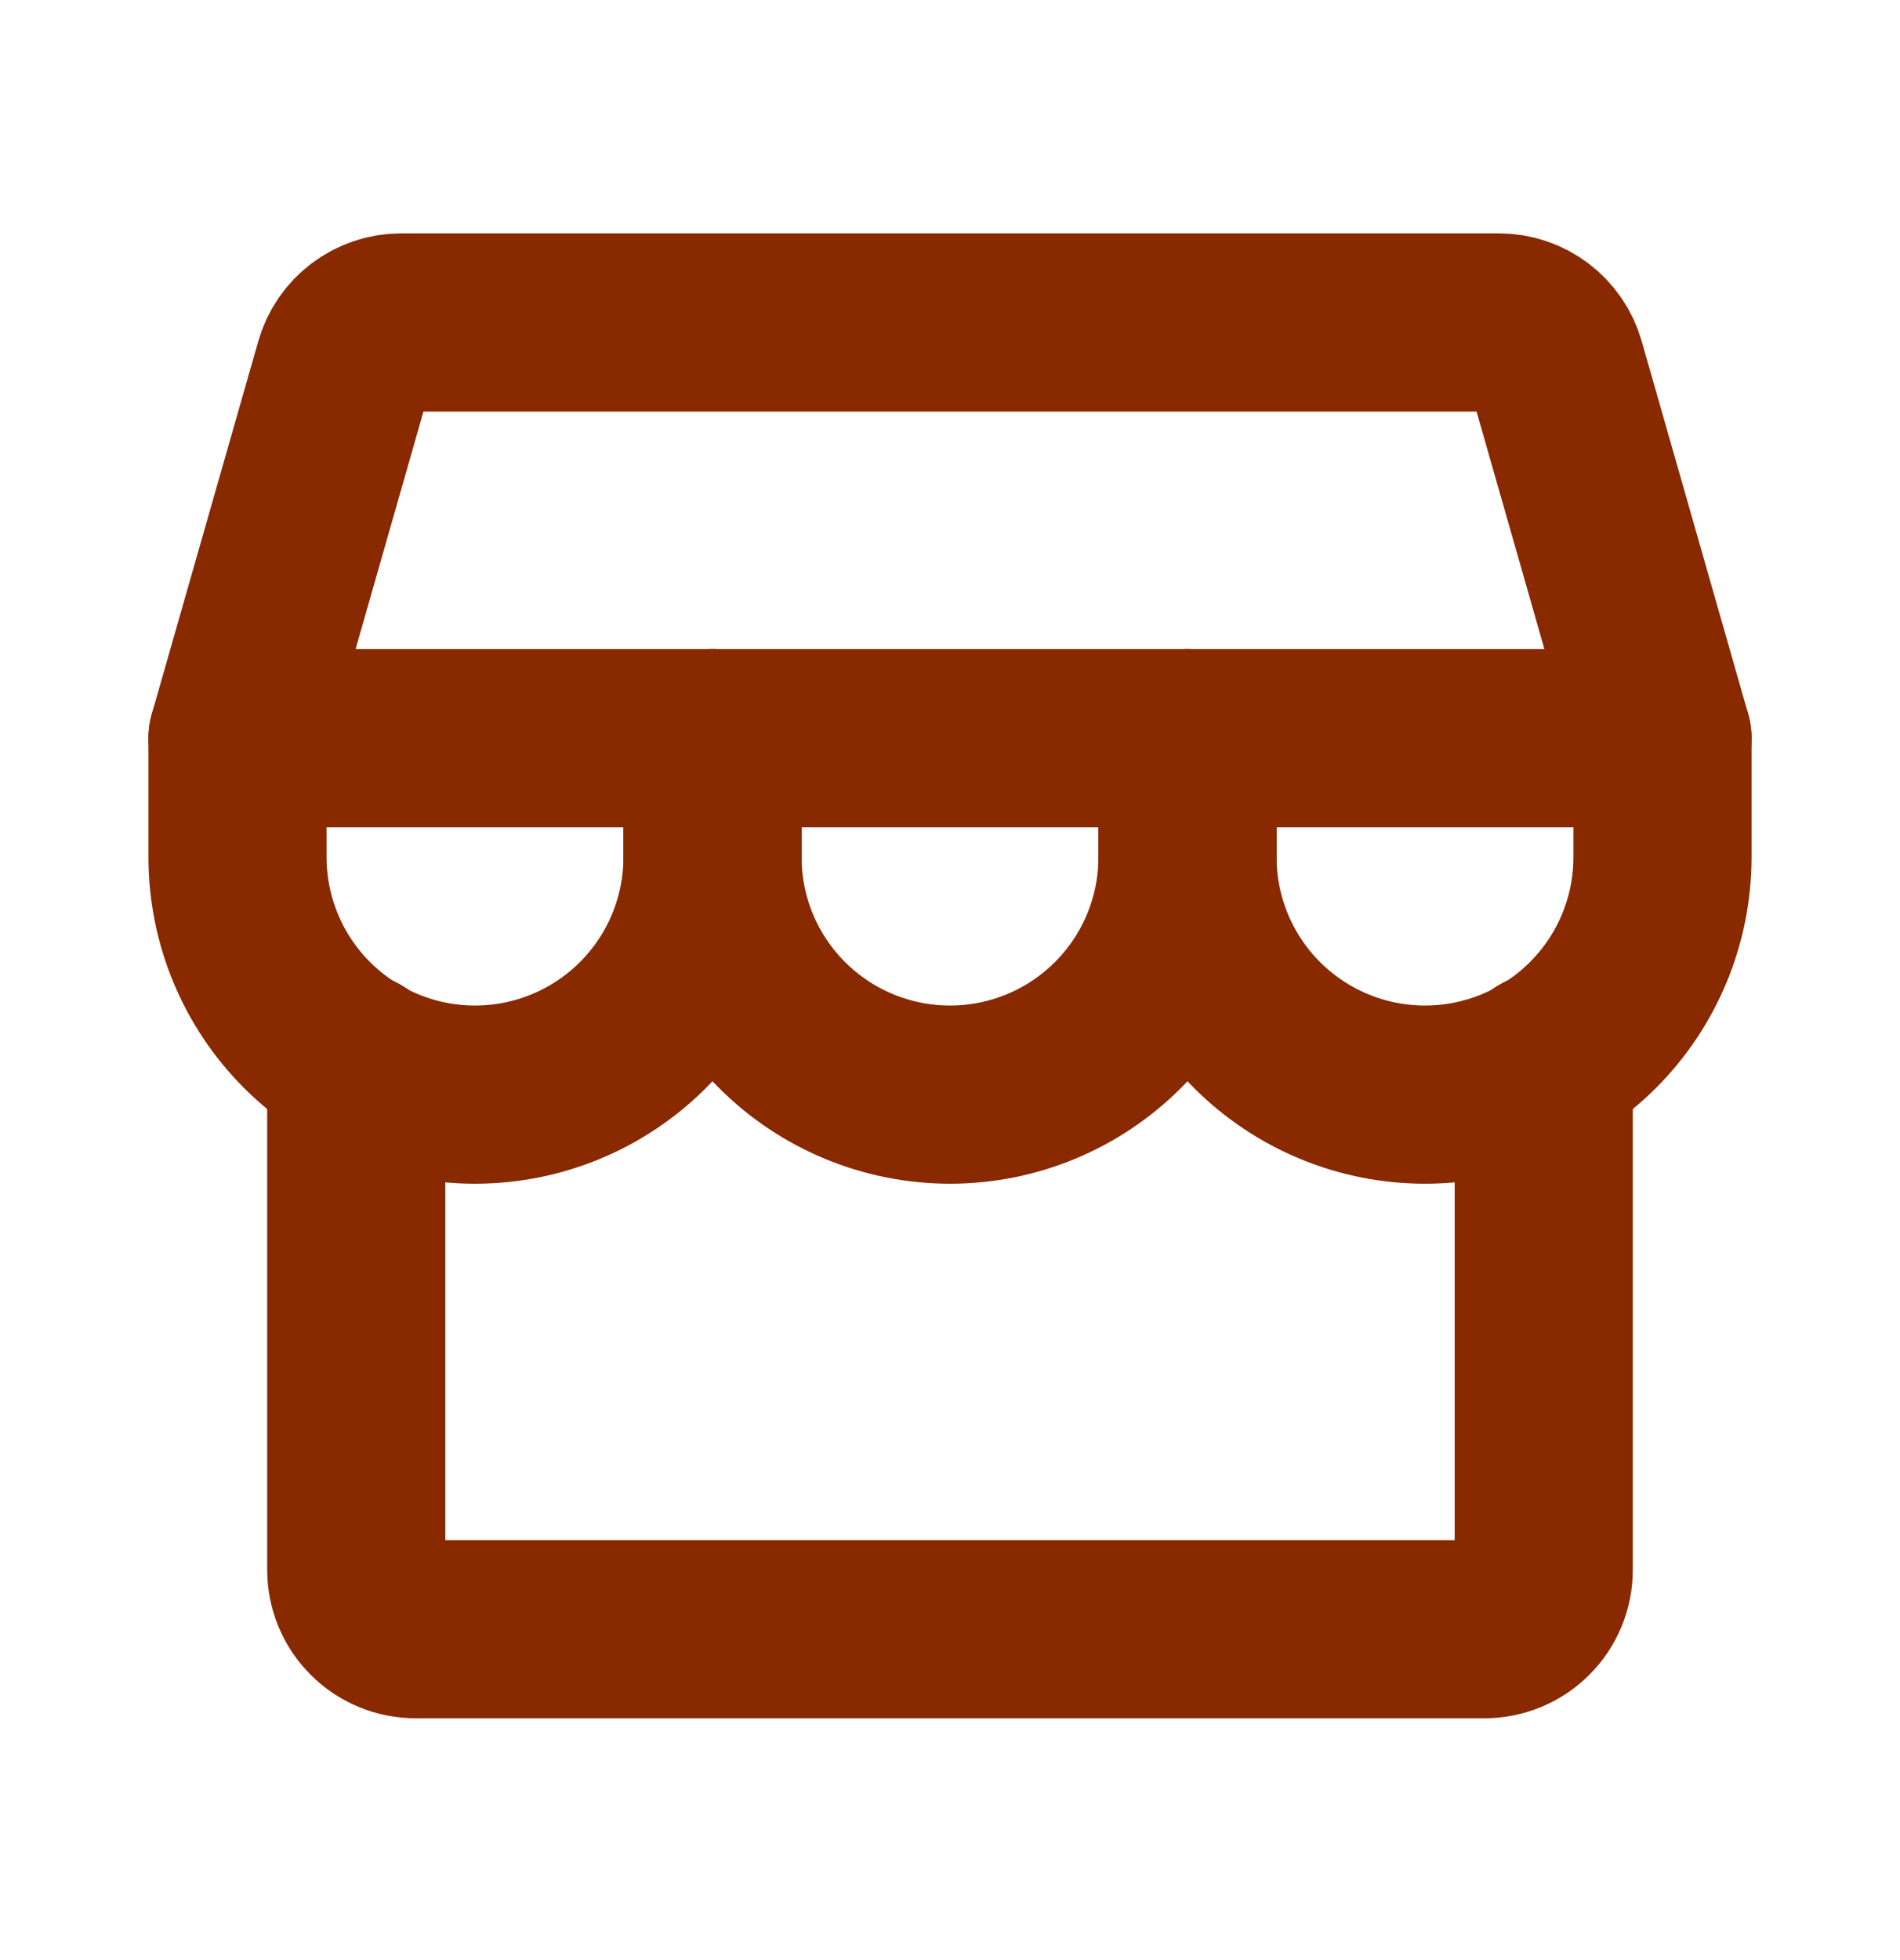 <svg width="32" height="33" stroke="#882900" viewBox="0 0 32 33" fill="none" xmlns="http://www.w3.org/2000/svg">
<path d="M6 17.878V26.429C6 26.695 6.105 26.949 6.293 27.136C6.48 27.324 6.735 27.429 7 27.429H25C25.265 27.429 25.52 27.324 25.707 27.136C25.895 26.949 26 26.695 26 26.429V17.878"  stroke="inherit" stroke-width="3" stroke-linecap="round" stroke-linejoin="round"/>
<path d="M6.754 5.429H25.246C25.463 5.429 25.674 5.5 25.848 5.631C26.021 5.762 26.148 5.946 26.207 6.155L28 12.429H4L5.793 6.155C5.852 5.946 5.979 5.762 6.152 5.631C6.326 5.5 6.537 5.429 6.754 5.429Z"  stroke="inherit" stroke-width="3" stroke-linecap="round" stroke-linejoin="round"/>
<path d="M12 12.429V14.429C12 15.49 11.579 16.508 10.828 17.258C10.078 18.008 9.061 18.429 8 18.429C6.939 18.429 5.922 18.008 5.172 17.258C4.421 16.508 4 15.49 4 14.429V12.429"  stroke="inherit" stroke-width="3" stroke-linecap="round" stroke-linejoin="round"/>
<path d="M20 12.429V14.429C20 15.49 19.579 16.508 18.828 17.258C18.078 18.008 17.061 18.429 16 18.429C14.939 18.429 13.922 18.008 13.172 17.258C12.421 16.508 12 15.49 12 14.429V12.429"  stroke="inherit" stroke-width="3" stroke-linecap="round" stroke-linejoin="round"/>
<path d="M28 12.429V14.429C28 15.49 27.579 16.508 26.828 17.258C26.078 18.008 25.061 18.429 24 18.429C22.939 18.429 21.922 18.008 21.172 17.258C20.421 16.508 20 15.49 20 14.429V12.429"  stroke="inherit" stroke-width="3" stroke-linecap="round" stroke-linejoin="round"/>
</svg>
